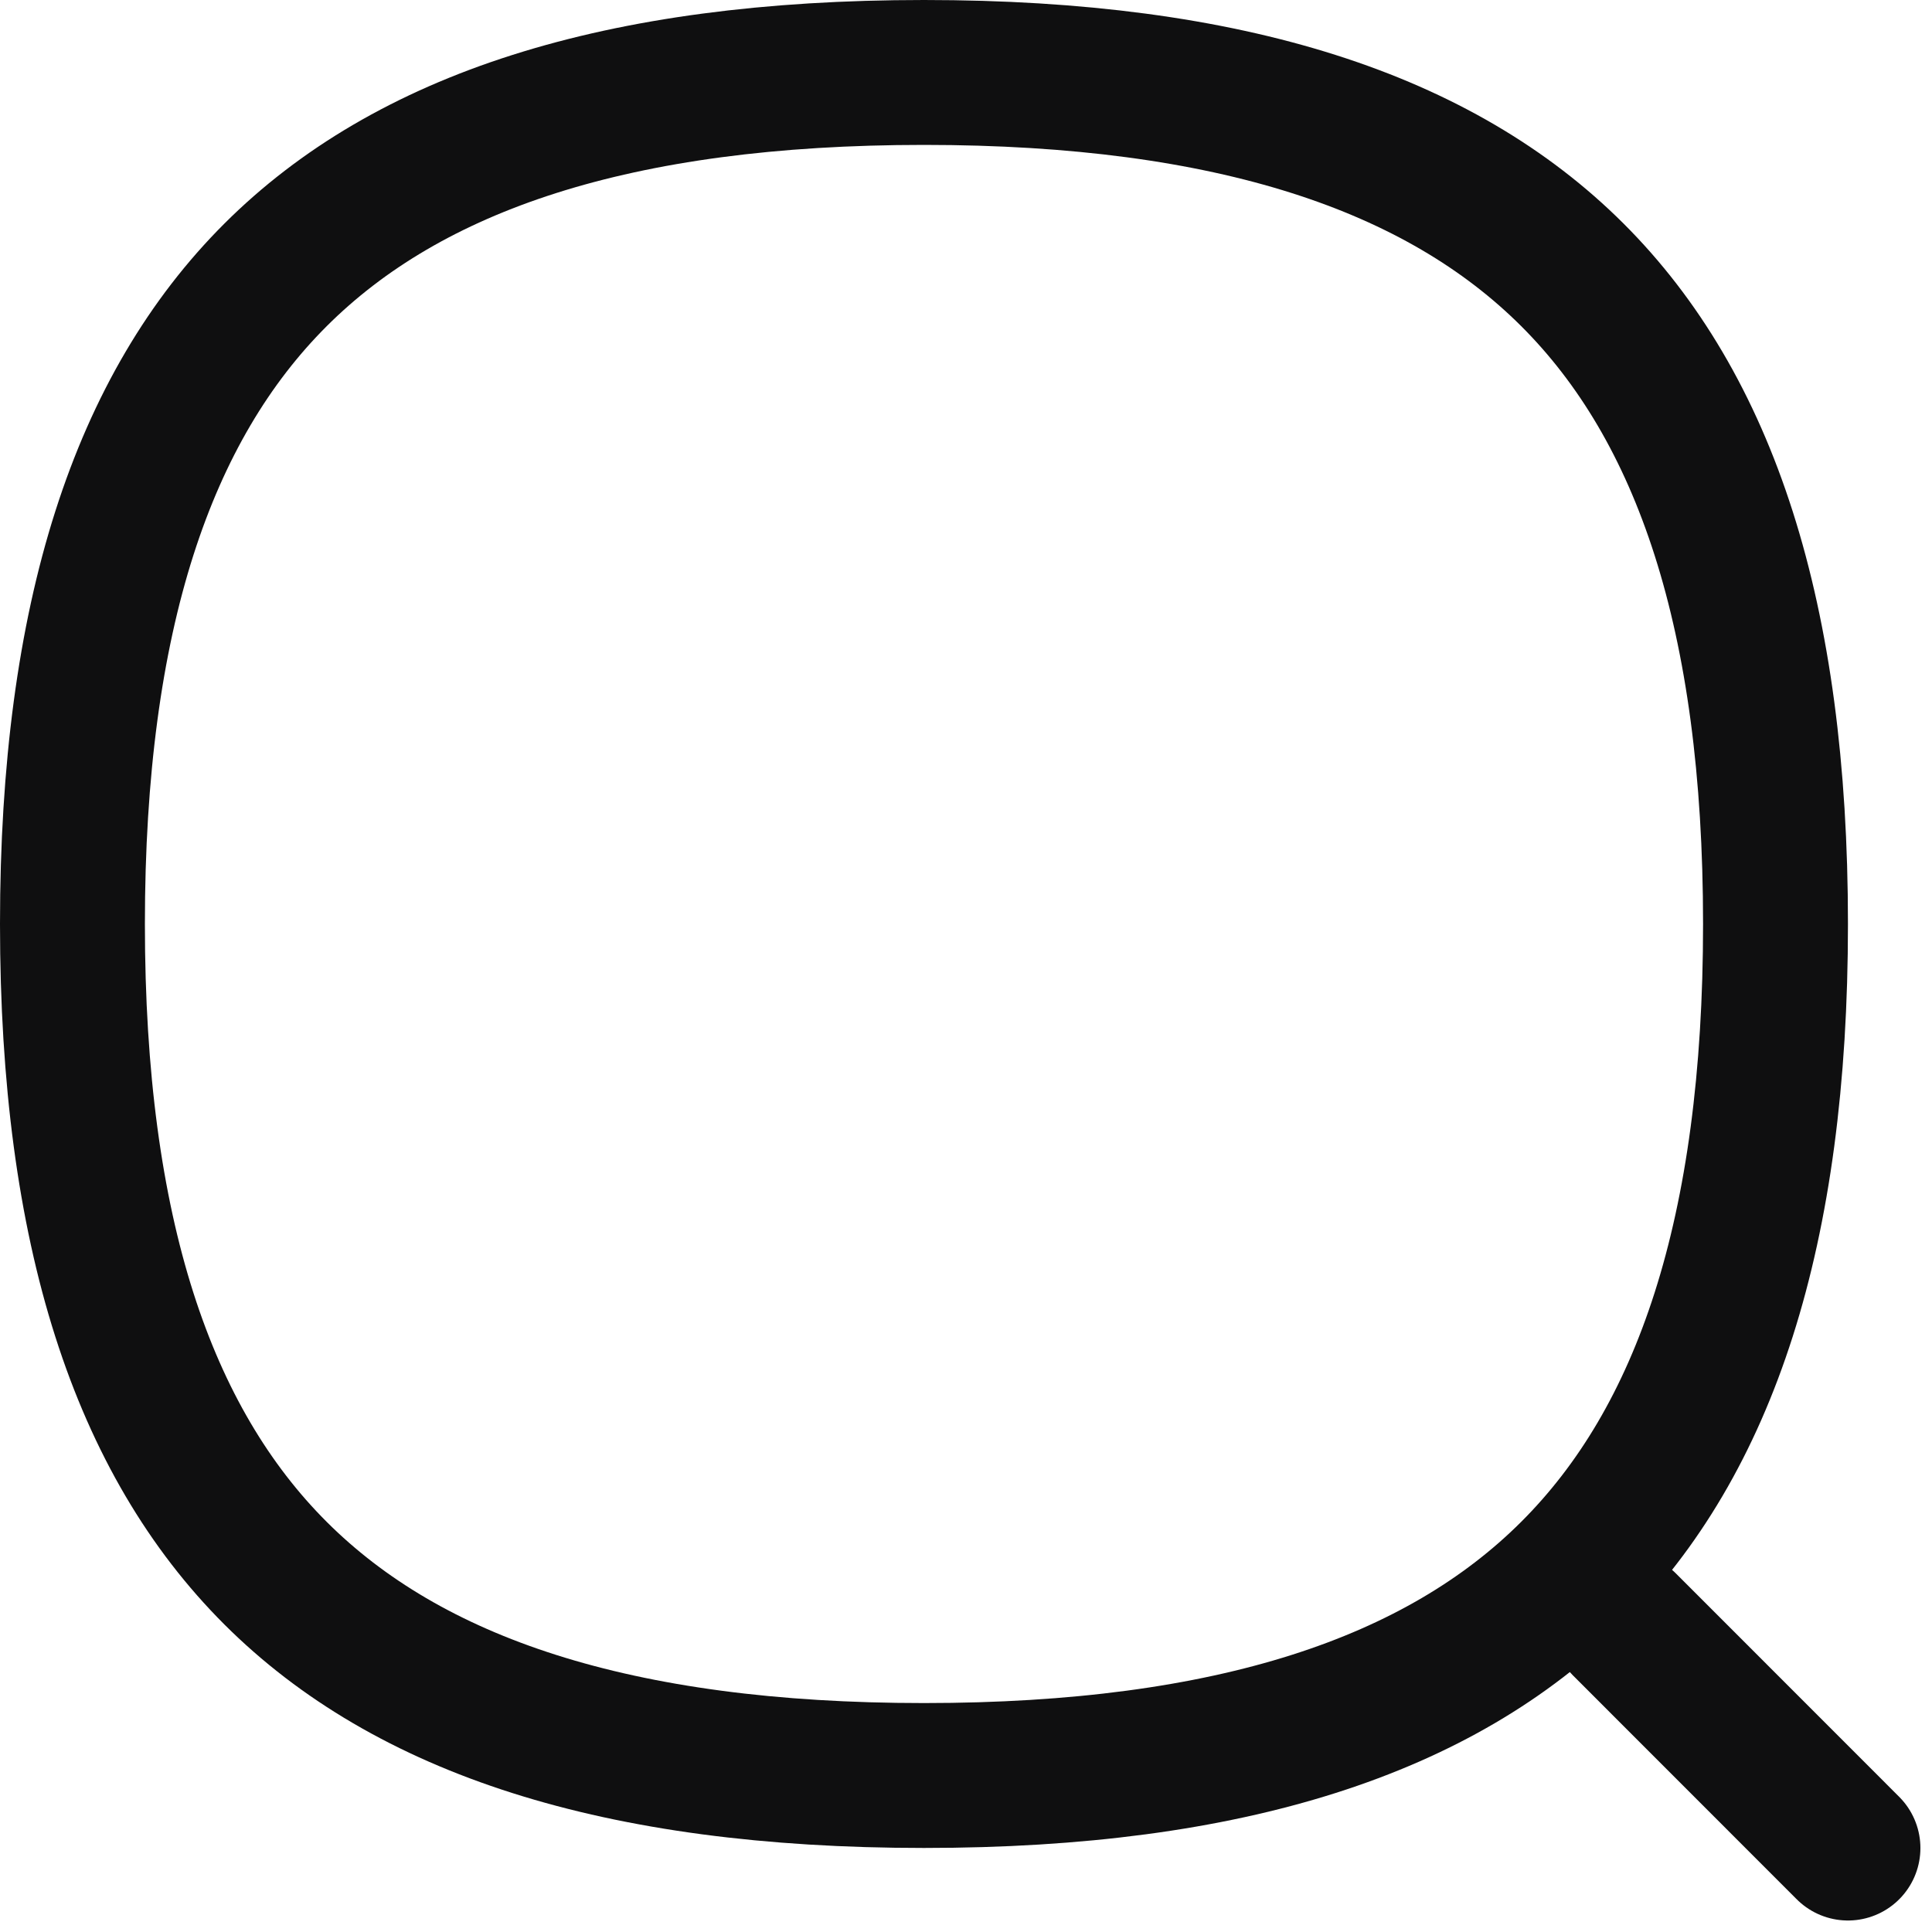 <svg width="20" height="20" viewBox="0 0 20 20" fill="none" xmlns="http://www.w3.org/2000/svg">
<path d="M0.75 9.565C0.75 12.758 1.481 14.916 2.853 16.286C4.226 17.656 6.384 18.38 9.565 18.38C12.746 18.38 14.904 17.655 16.277 16.285C17.65 14.915 18.38 12.758 18.38 9.565C18.38 6.373 17.65 4.215 16.277 2.845C14.904 1.475 12.746 0.75 9.565 0.75C6.384 0.75 4.226 1.475 2.853 2.845C1.481 4.214 0.75 6.372 0.75 9.565Z" stroke="#0F0F10" stroke-width="1.5" stroke-linecap="round" stroke-linejoin="round"/>
<path d="M19.13 19.131L16.818 16.818" stroke="#0F0F10" stroke-width="1.5" stroke-linecap="round" stroke-linejoin="round"/>
</svg>

